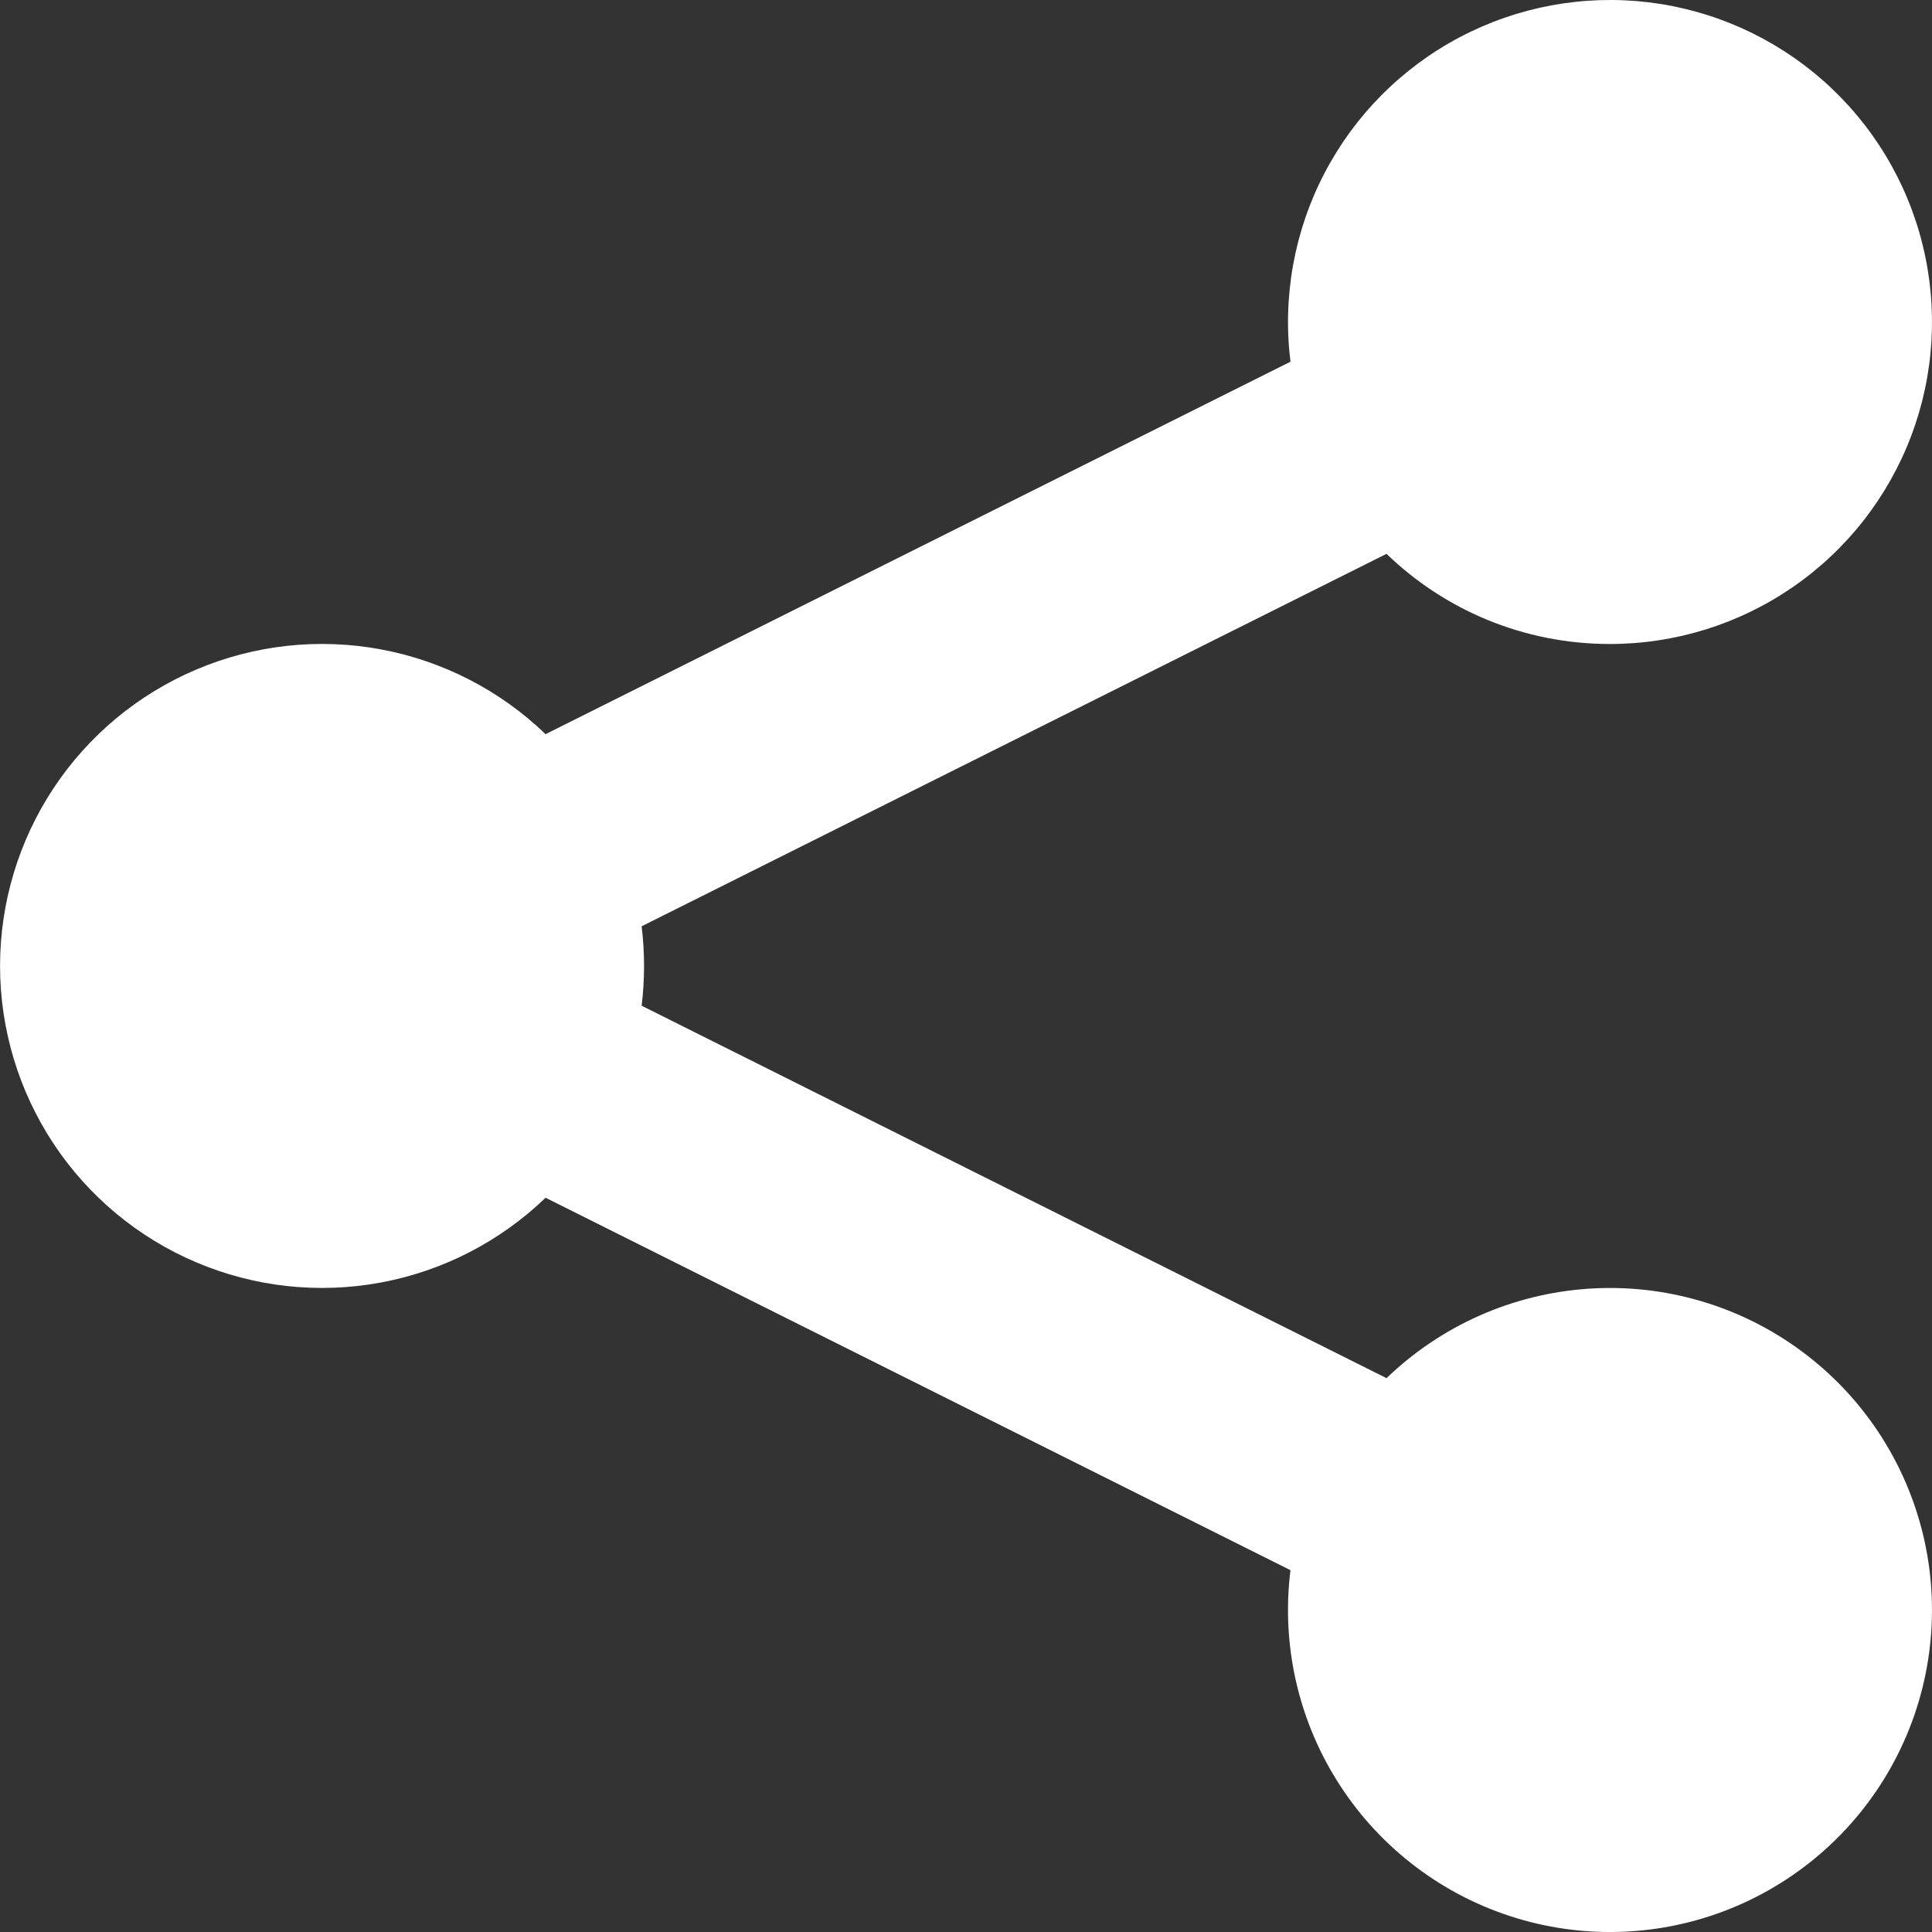 <svg width="36" height="36" viewBox="0 0 36 36" fill="none" xmlns="http://www.w3.org/2000/svg">
<rect x="0" y="0" width="36" height="36" fill="#333333" stroke="none"/>
<path d="M30 12C31.218 12 32.408 11.629 33.41 10.937C34.413 10.244 35.181 9.263 35.612 8.124C36.043 6.984 36.117 5.741 35.824 4.558C35.532 3.375 34.886 2.31 33.973 1.503C33.06 0.697 31.923 0.187 30.713 0.042C29.503 -0.102 28.278 0.125 27.201 0.693C26.123 1.262 25.244 2.145 24.681 3.225C24.117 4.305 23.896 5.531 24.046 6.74L10.166 13.68C9.318 12.863 8.249 12.313 7.091 12.099C5.934 11.885 4.738 12.016 3.655 12.477C2.571 12.937 1.647 13.706 0.997 14.688C0.348 15.67 0.001 16.822 0.001 17.999C0.001 19.176 0.348 20.328 0.997 21.31C1.647 22.292 2.571 23.061 3.655 23.521C4.738 23.982 5.934 24.113 7.091 23.899C8.249 23.685 9.318 23.135 10.166 22.318L24.046 29.258C23.871 30.663 24.198 32.084 24.97 33.27C25.741 34.457 26.907 35.333 28.262 35.743C29.616 36.153 31.072 36.071 32.372 35.511C33.672 34.951 34.733 33.95 35.366 32.684C35.999 31.419 36.164 29.97 35.833 28.594C35.501 27.218 34.694 26.003 33.553 25.165C32.413 24.327 31.013 23.919 29.601 24.013C28.188 24.107 26.855 24.698 25.836 25.68L11.956 18.74C12.016 18.248 12.016 17.752 11.956 17.26L25.836 10.32C26.912 11.36 28.38 12 30 12Z" fill="white"/>
</svg>
